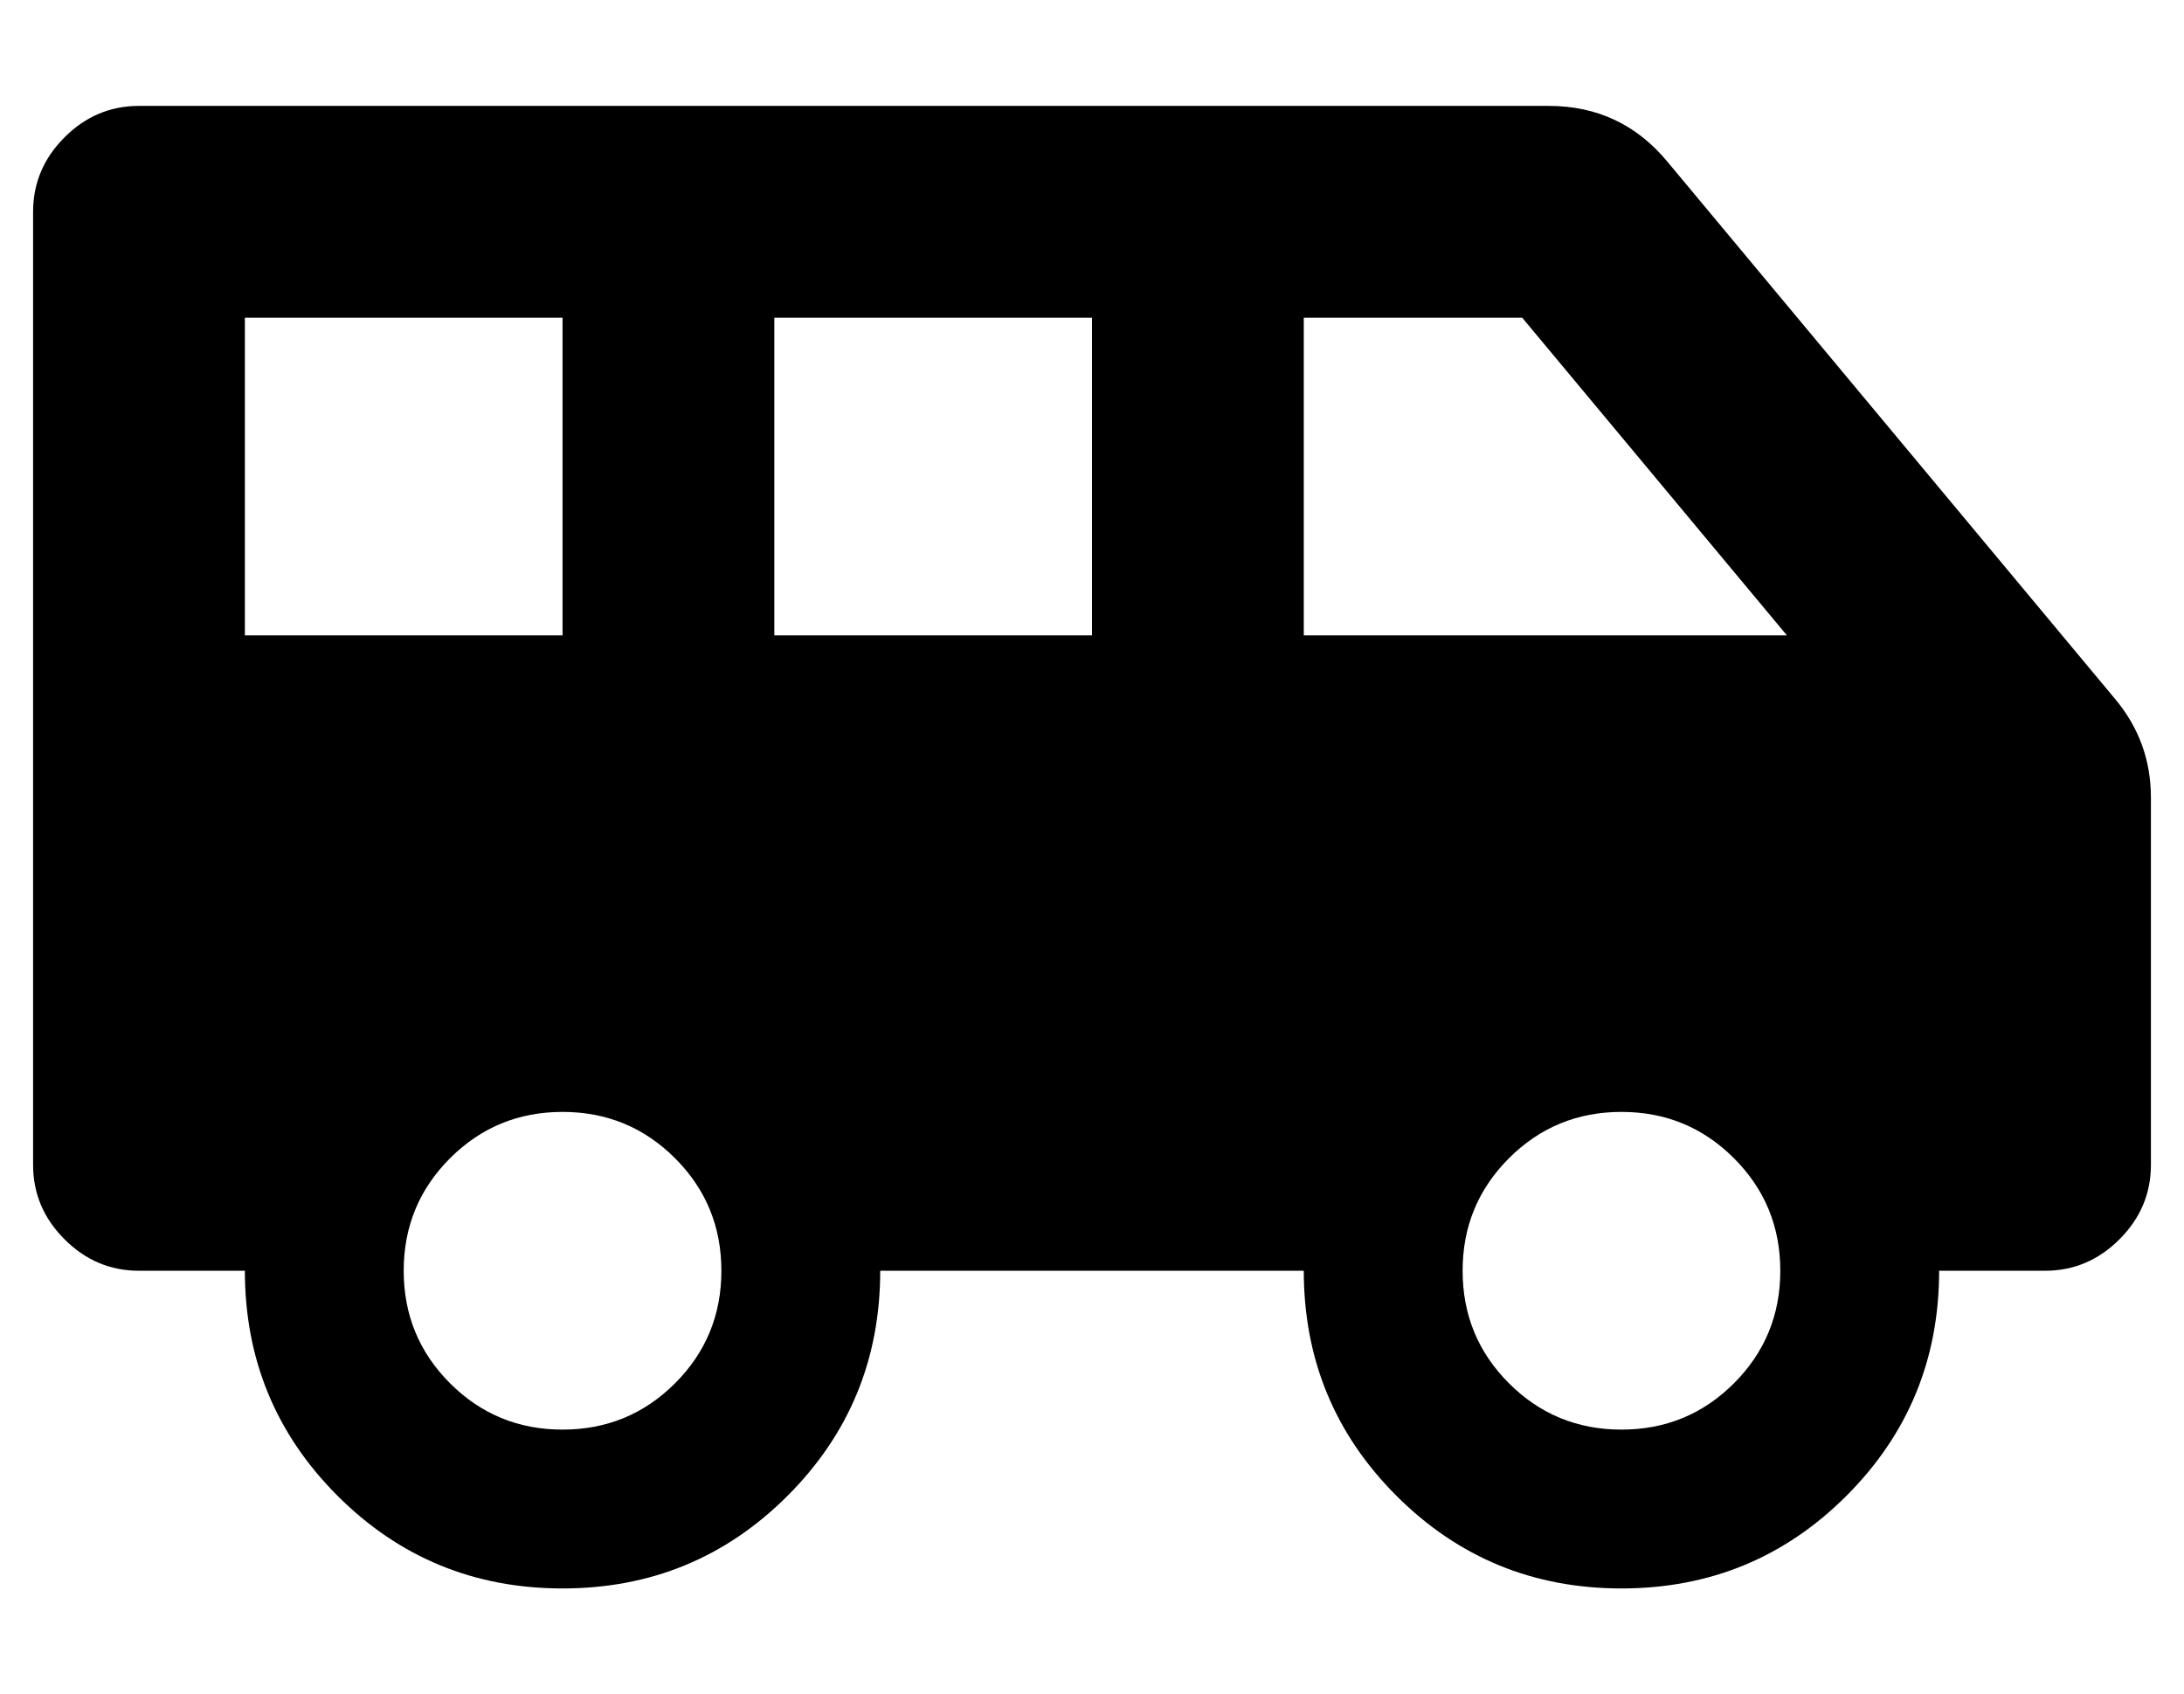 <?xml version="1.0" standalone="no"?>
<!DOCTYPE svg PUBLIC "-//W3C//DTD SVG 1.1//EN" "http://www.w3.org/Graphics/SVG/1.1/DTD/svg11.dtd" >
<svg xmlns="http://www.w3.org/2000/svg" xmlns:xlink="http://www.w3.org/1999/xlink" version="1.1" viewBox="-10 0 660 512">
   <path fill="currentColor"
d="M629 211q11 13 11 30v111q0 13 -9.5 22.5t-22.5 9.5h-32q0 40 -28 68t-68 28t-68 -28t-28 -68h-128q0 40 -28 68t-68 28t-68 -28t-28 -68h-32q-13 0 -22.5 -9.5t-9.5 -22.5v-288q0 -13 9.5 -22.5t22.5 -9.5h426q22 0 36 17zM64 192h96v-96h-96v96zM160 432q20 0 34 -14
t14 -34t-14 -34t-34 -14t-34 14t-14 34t14 34t34 14zM320 192v-96h-96v96h96zM480 432q20 0 34 -14t14 -34t-14 -34t-34 -14t-34 14t-14 34t14 34t34 14zM384 192h146l-80 -96h-66v96z" />
</svg>

